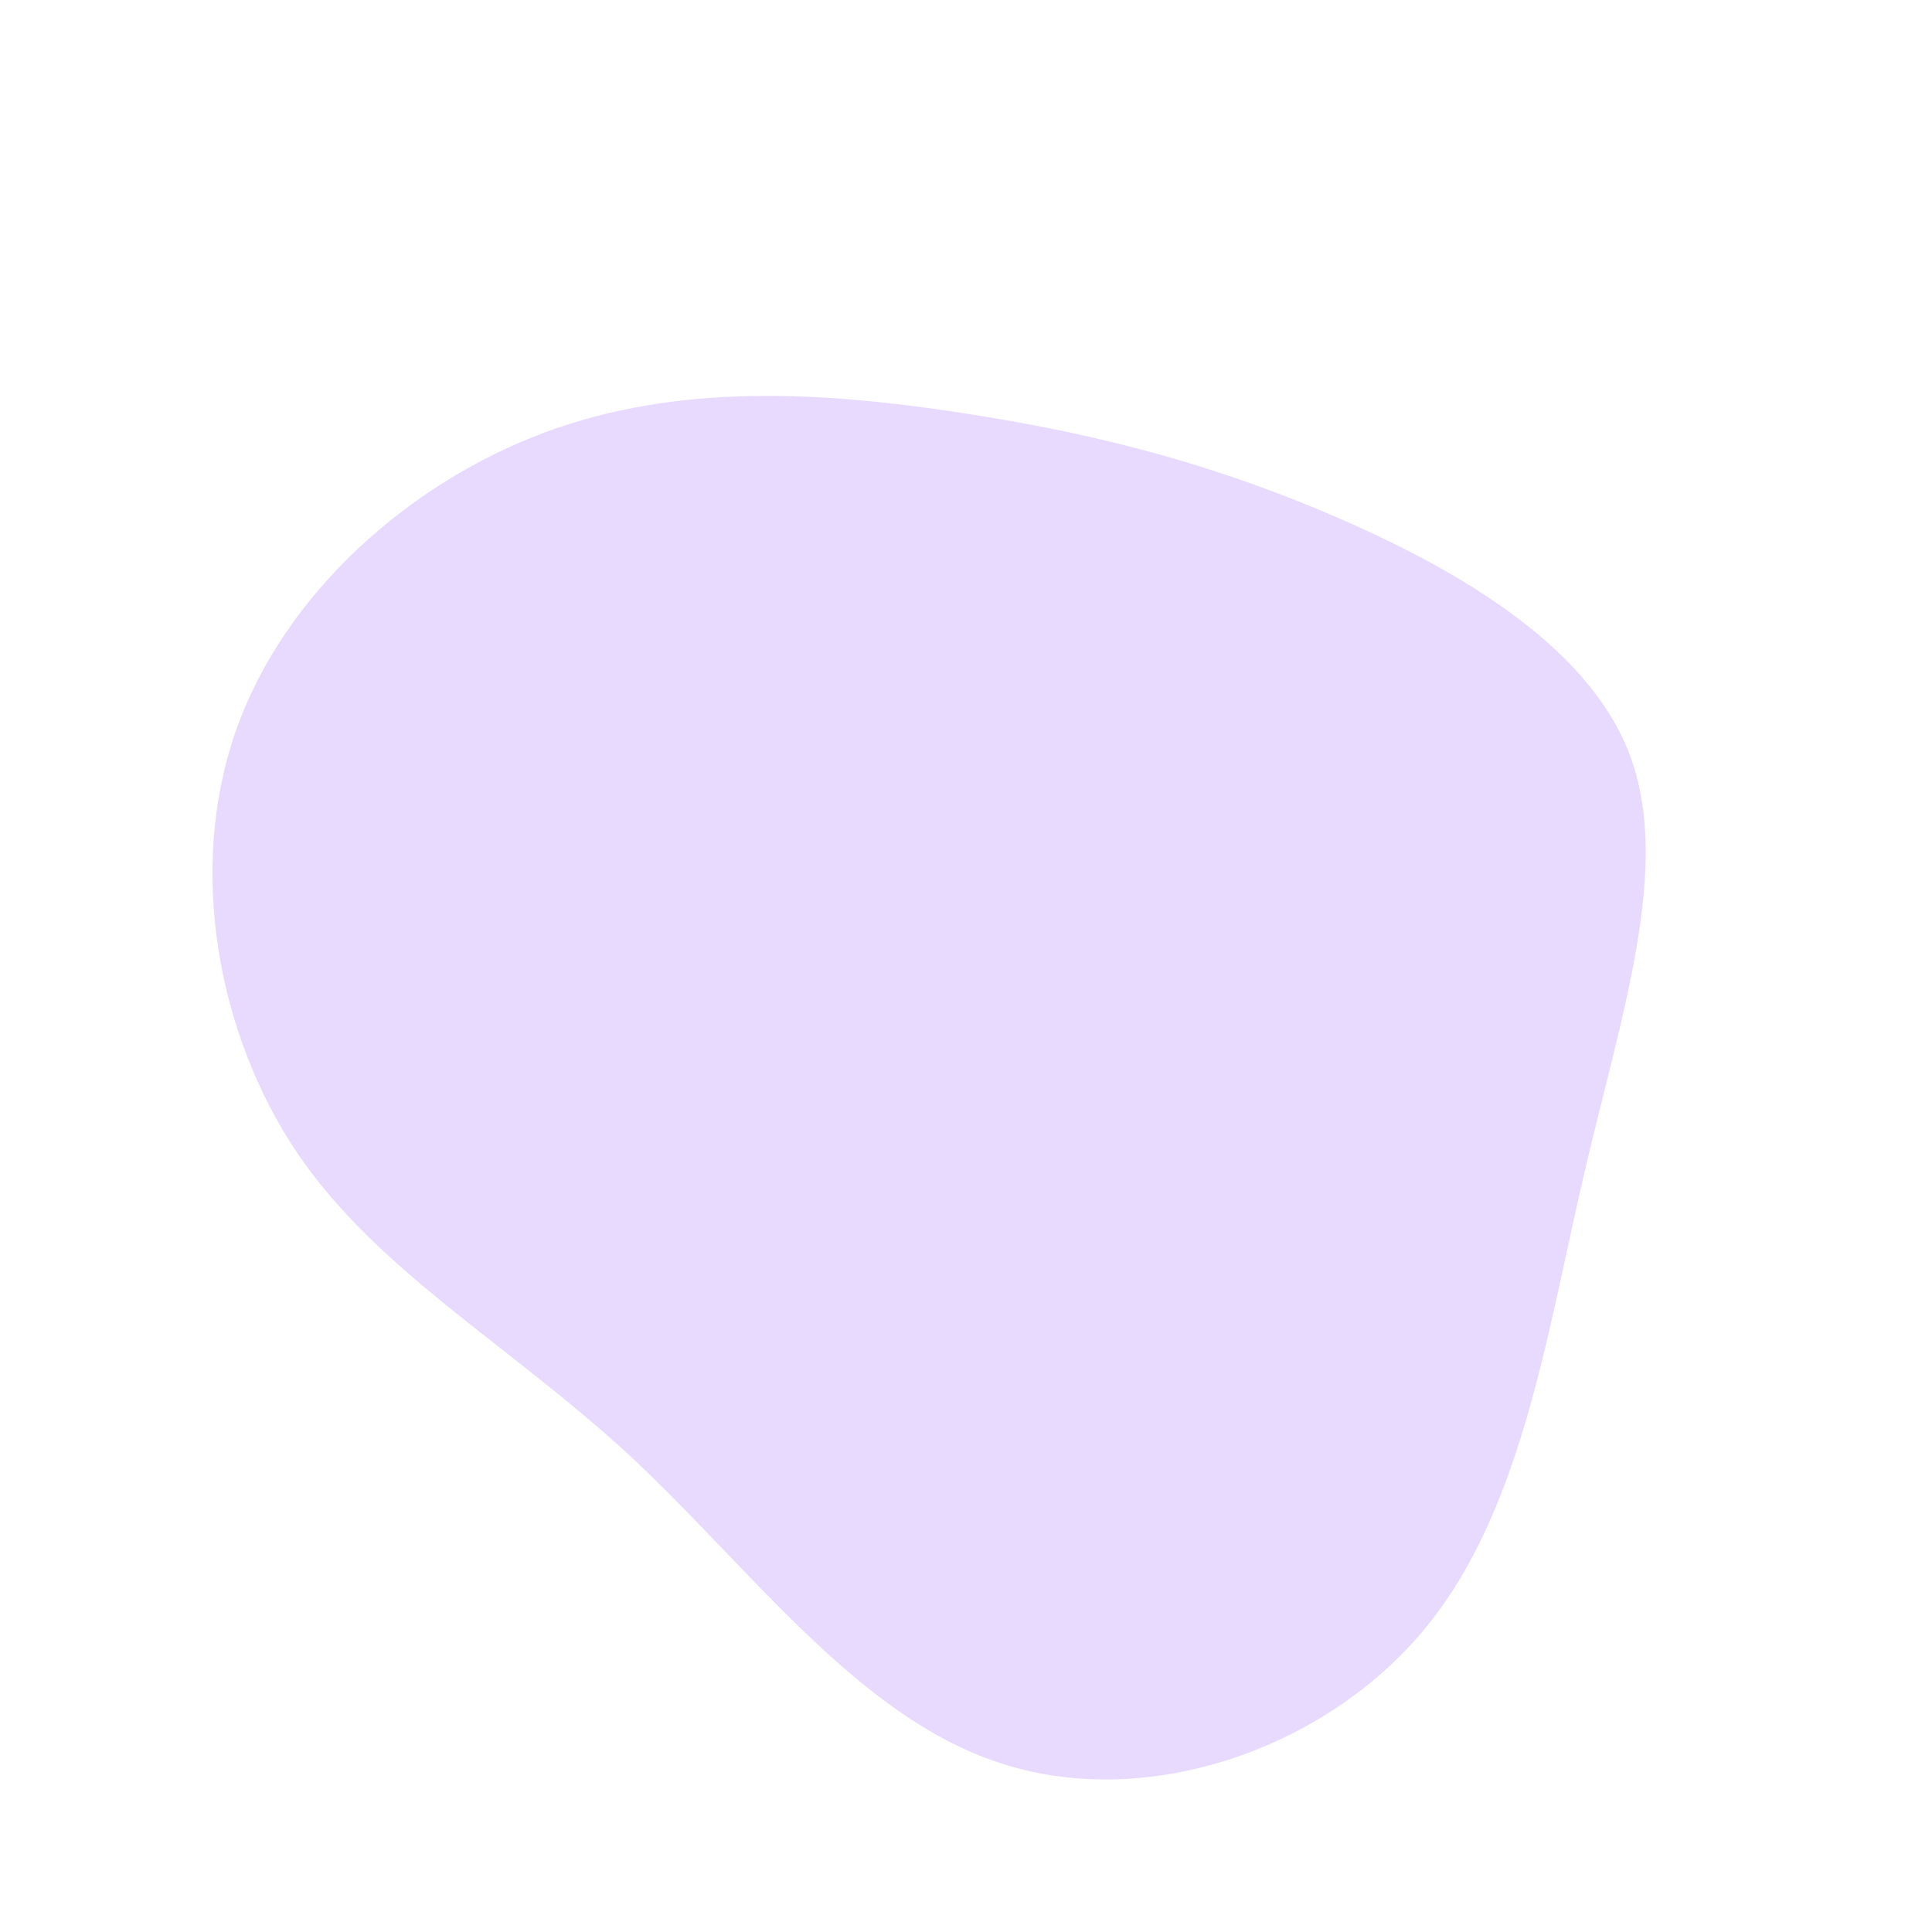 <?xml version="1.0" standalone="no"?>
<svg viewBox="0 0 200 200" xmlns="http://www.w3.org/2000/svg">
  <path fill="#E8DAFF" d="M37.1,-47C50.1,-41.5,64.3,-33.5,68.7,-21.9C73.1,-10.2,67.8,5.1,63.9,21.9C60,38.7,57.4,57.1,47,69.2C36.5,81.4,18.3,87.4,3.5,82.5C-11.3,77.7,-22.5,62.1,-34.9,50.6C-47.4,39.1,-60.9,31.6,-69.2,19.4C-77.5,7.1,-80.6,-10,-75.6,-24.3C-70.6,-38.6,-57.6,-50,-43.7,-55.2C-29.8,-60.4,-14.9,-59.4,-1.4,-57.4C12,-55.4,24,-52.5,37.1,-47Z" transform="translate(100 100)" />
</svg>
